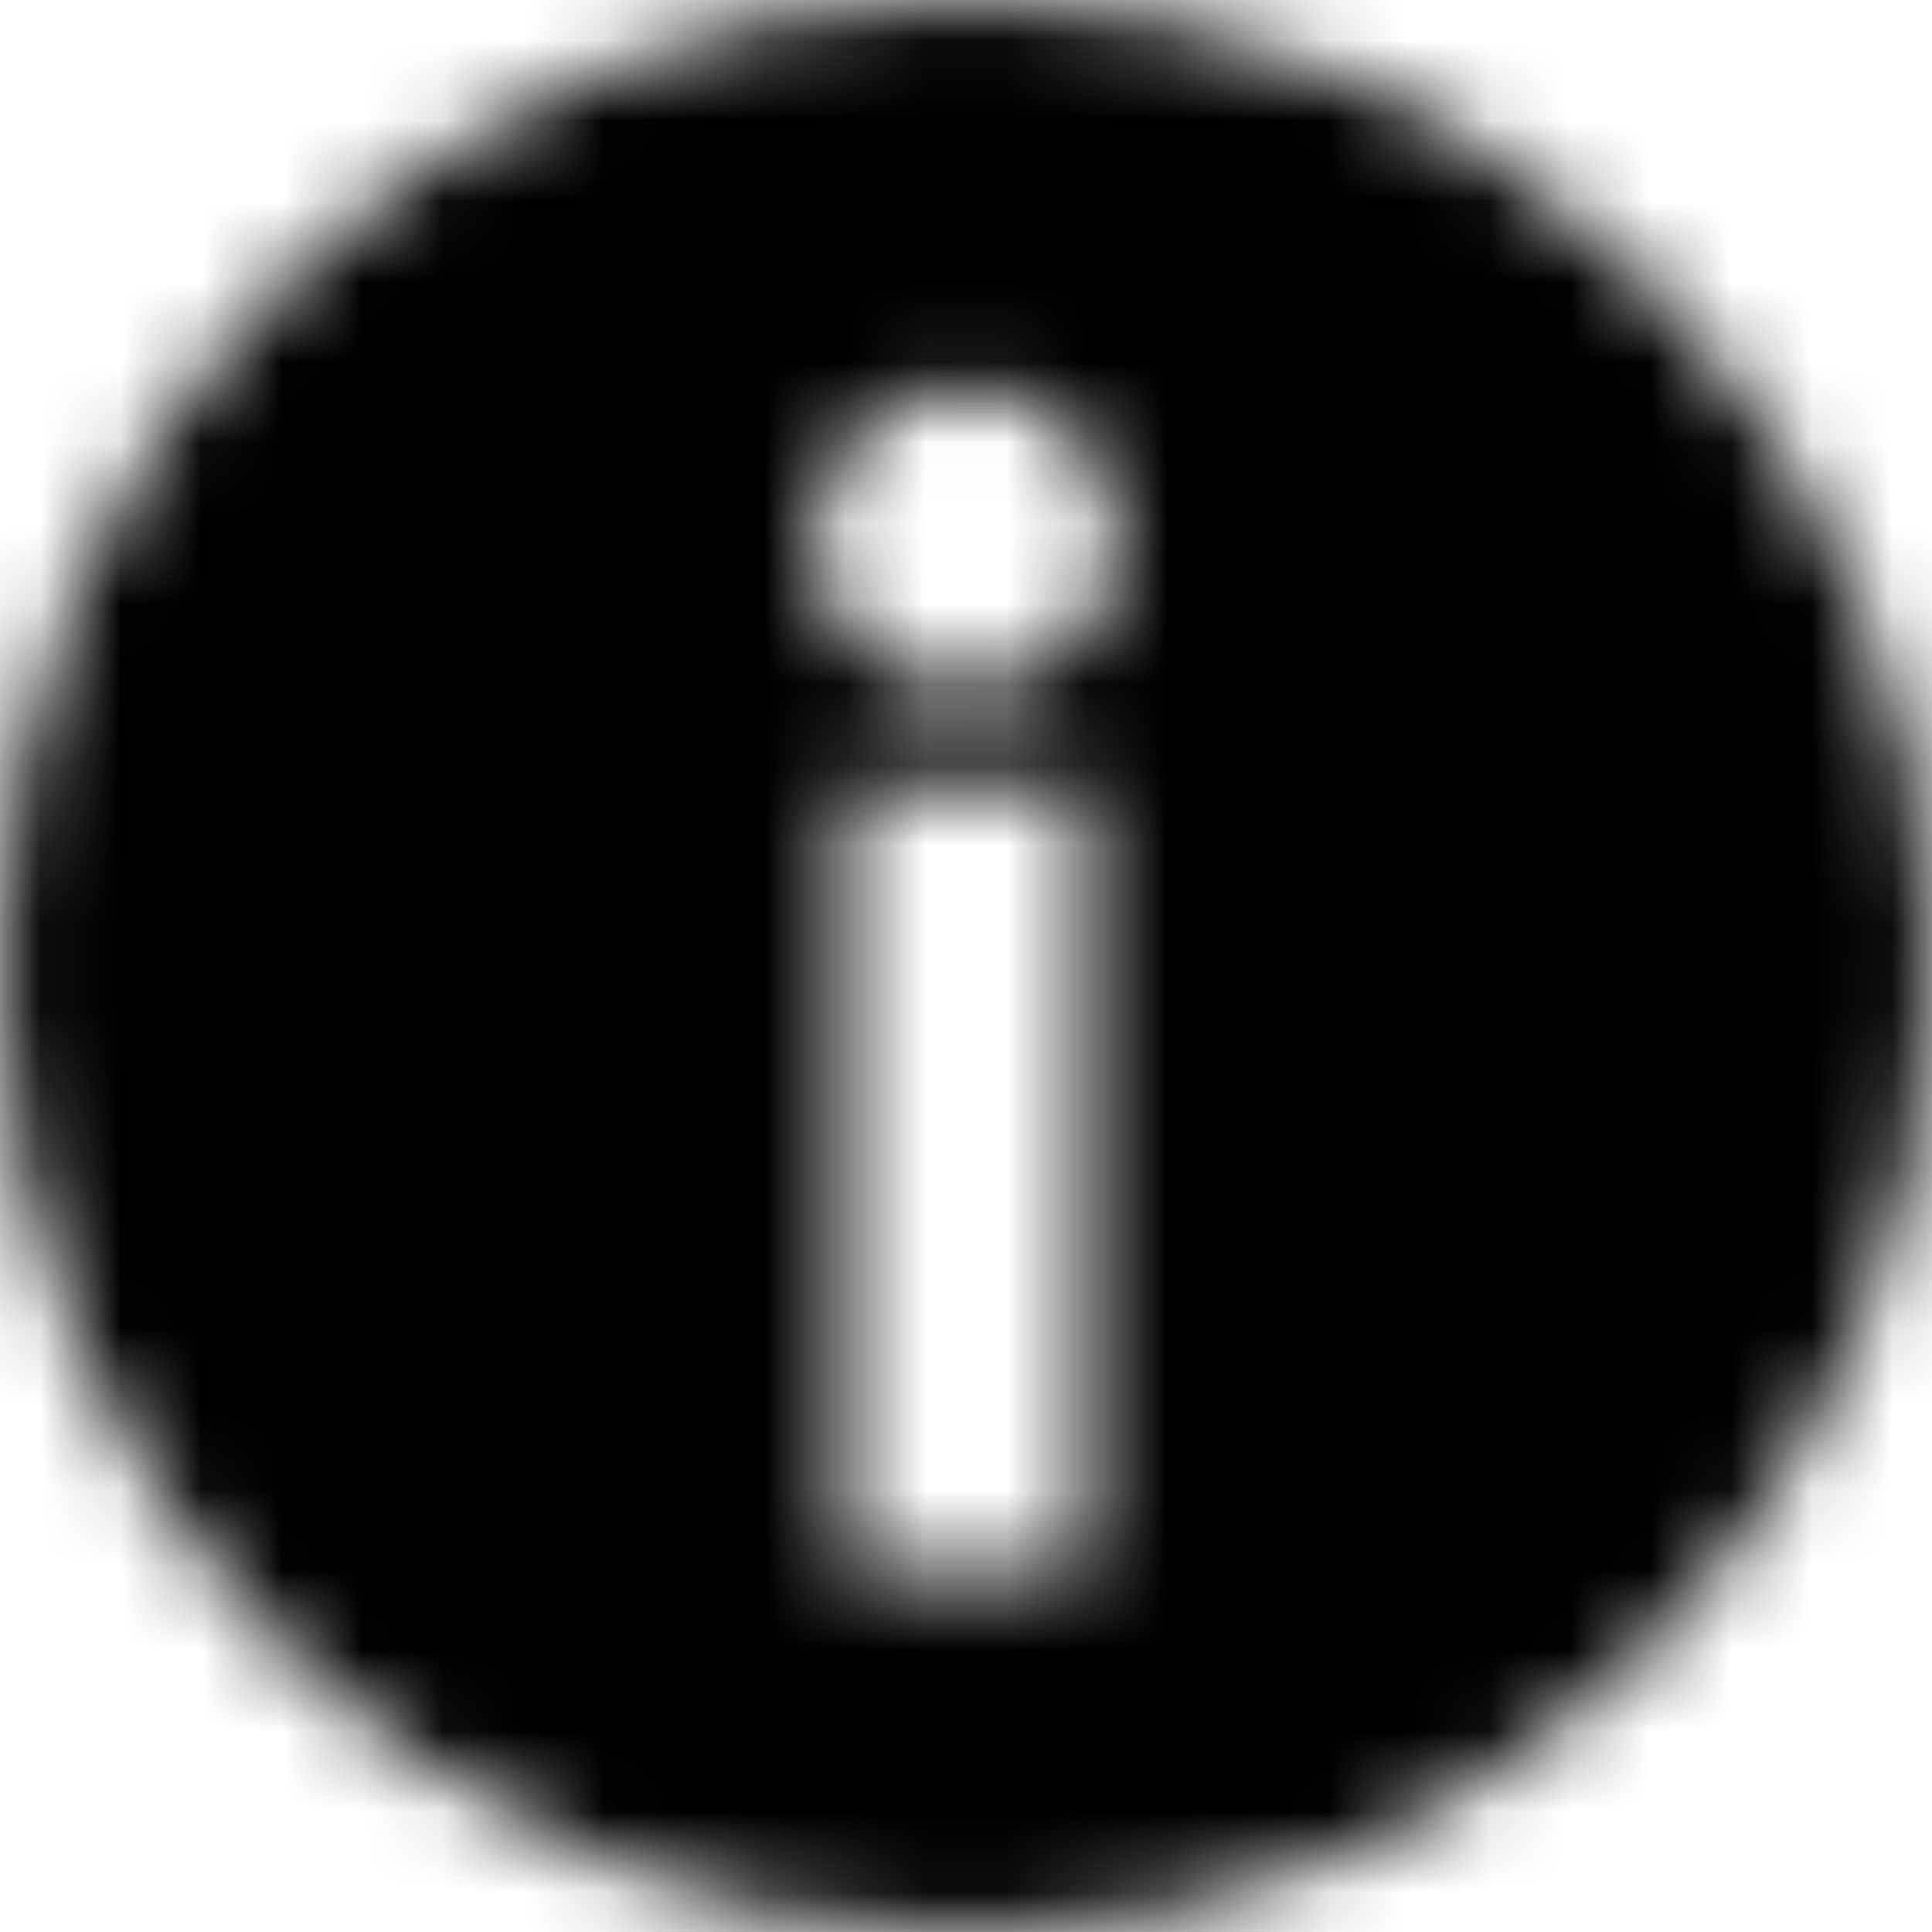 <svg width="24" height="24" viewBox="0 0 24 24" fill="none" xmlns="http://www.w3.org/2000/svg">
<mask id="mask0_1878_10763" style="mask-type:alpha" maskUnits="userSpaceOnUse" x="0" y="0" width="24" height="24">
<path d="M12 0C5.373 0 0 5.373 0 12C0 18.627 5.373 24 12 24C18.627 24 24 18.627 24 12C24 8.817 22.736 5.765 20.485 3.515C18.235 1.264 15.183 0 12 0ZM13.5 19.5H10.5V9.75H13.5V19.5ZM12 8.572C10.964 8.572 10.125 7.733 10.125 6.697C10.125 5.662 10.964 4.822 12 4.822C13.036 4.822 13.875 5.662 13.875 6.697C13.875 7.733 13.036 8.572 12 8.572Z" fill="white"/>
</mask>
<g mask="url(#mask0_1878_10763)">
<path d="M24 0H0V24H24V0Z" fill="black"/>
</g>
</svg>
